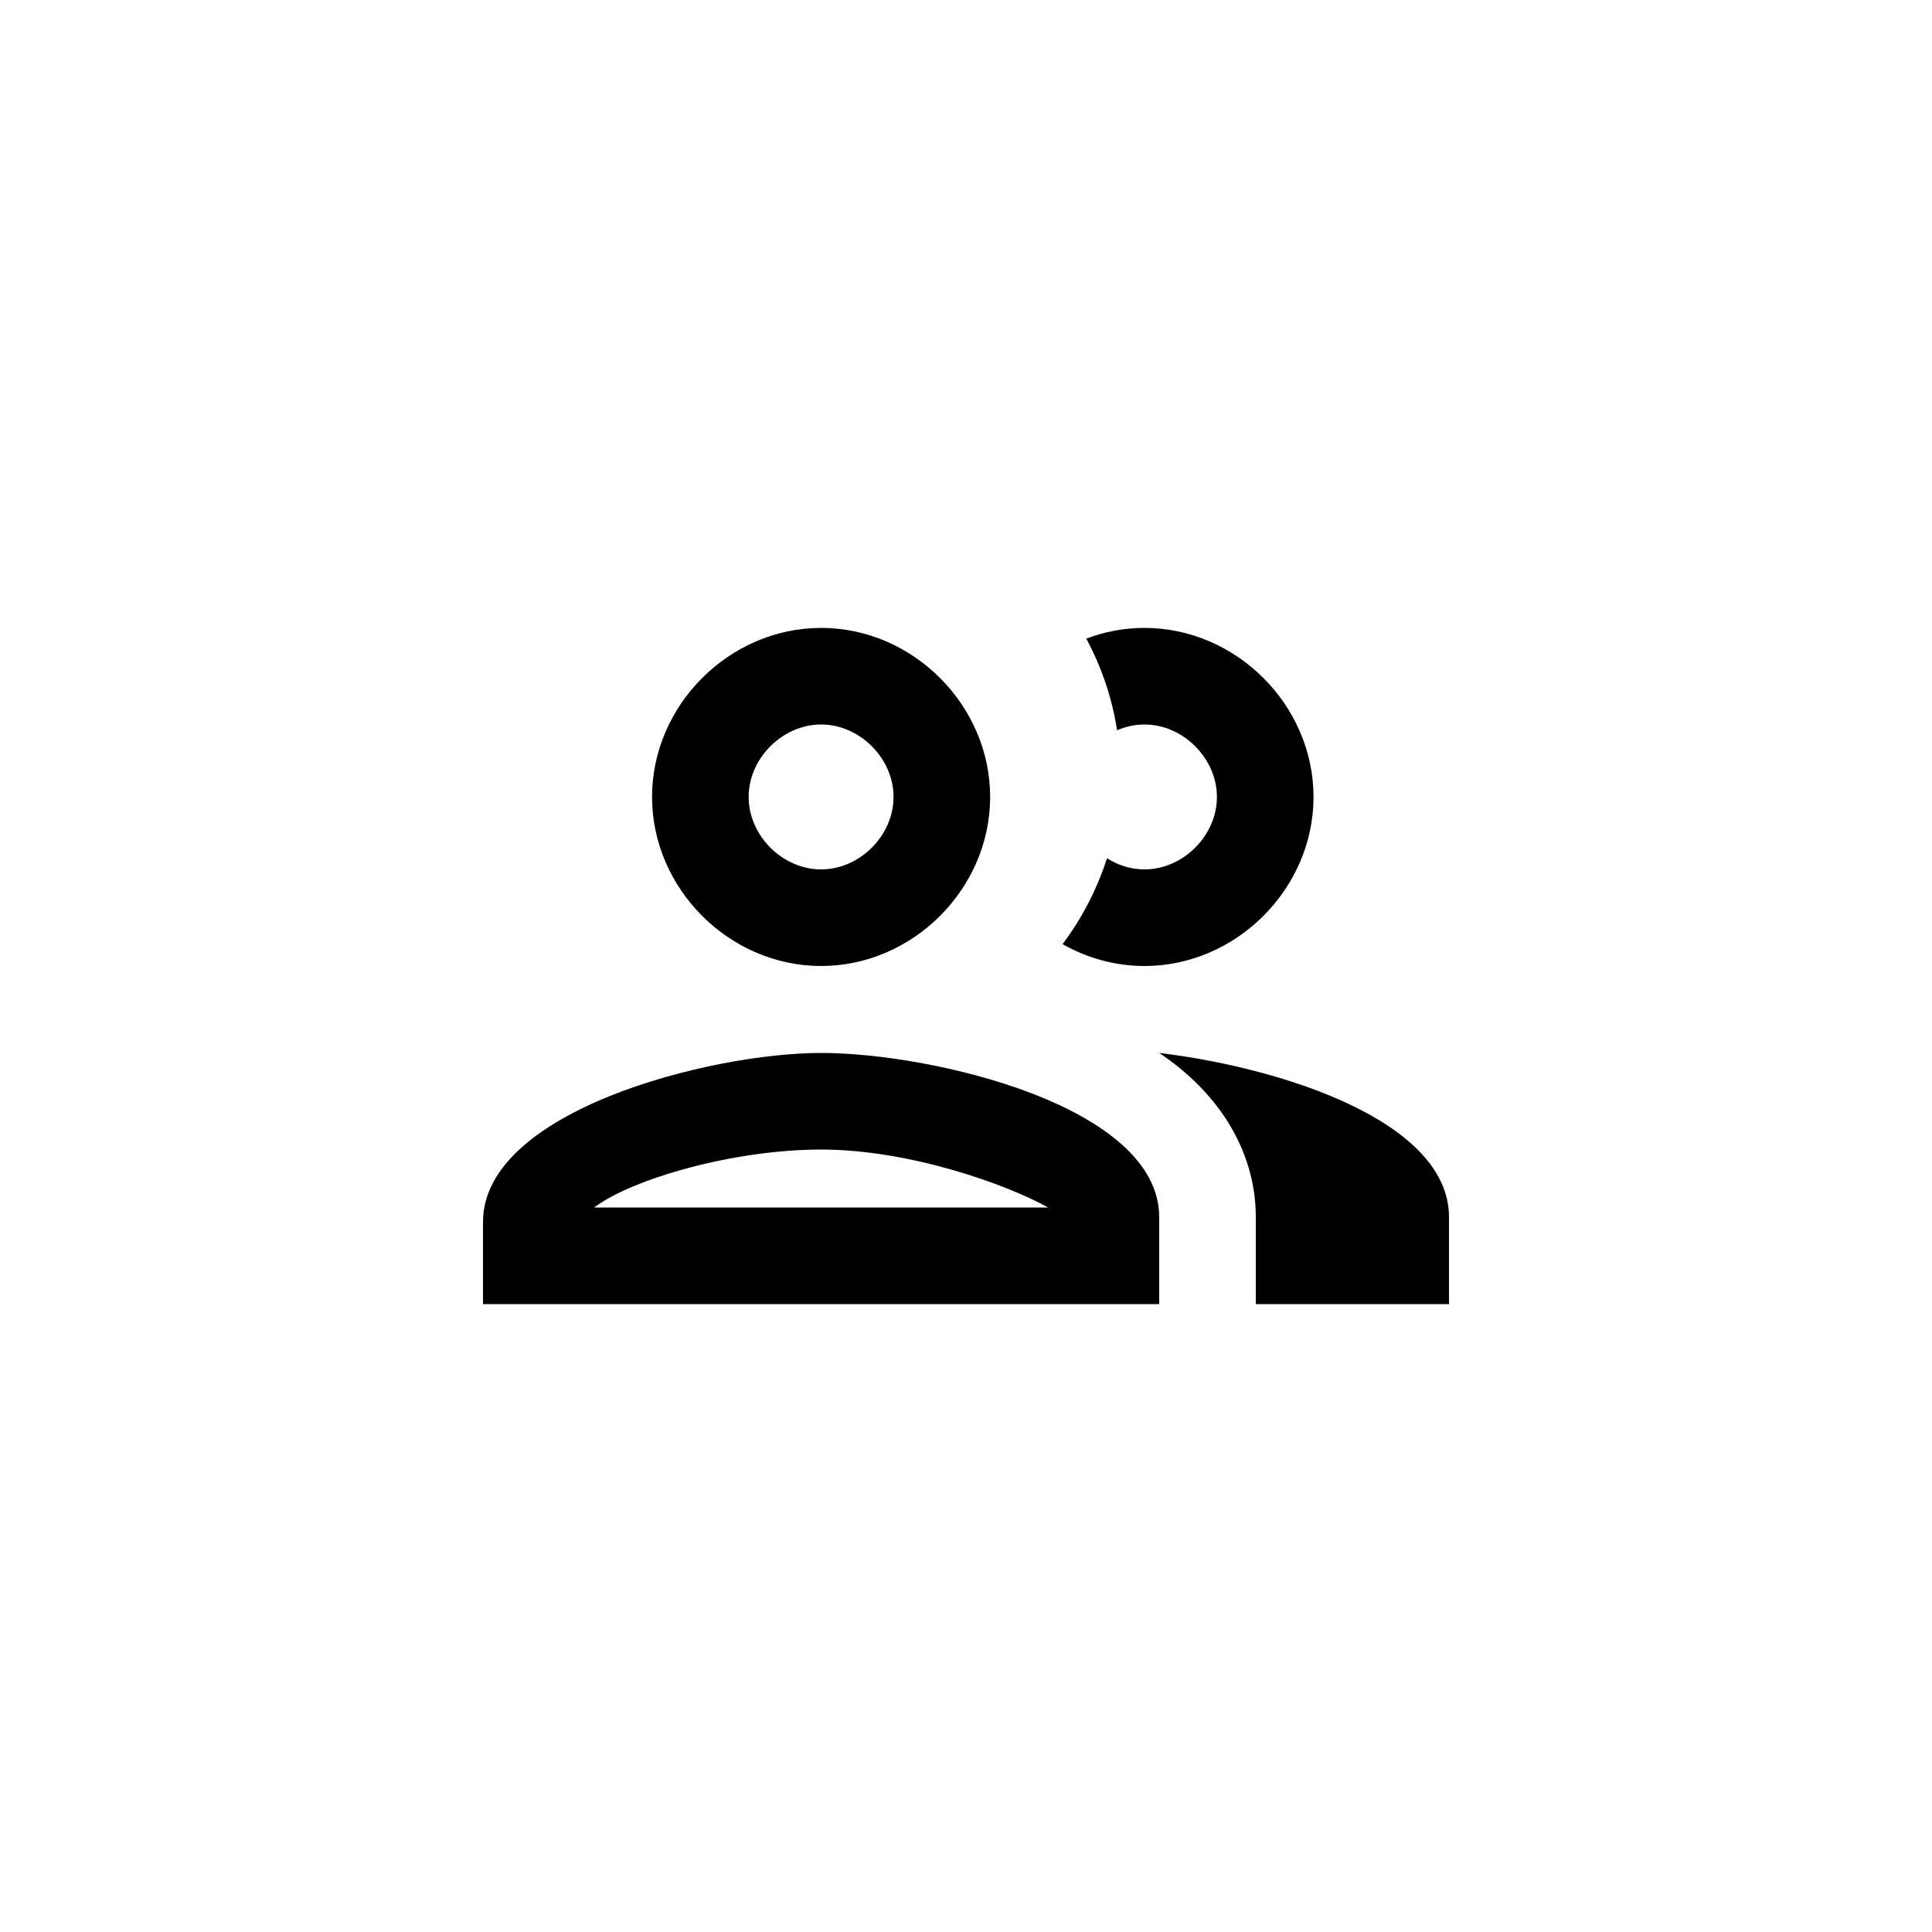 <svg width="40" height="40" viewBox="0 0 40 40" fill="none" xmlns="http://www.w3.org/2000/svg">
<path fill-rule="evenodd" clip-rule="evenodd" d="M17 20C18.9 20 20.5 18.4 20.5 16.5C20.5 14.6 18.9 13 17 13C15.1 13 13.5 14.6 13.5 16.5C13.5 18.4 15.1 20 17 20ZM17 15C17.8 15 18.5 15.7 18.5 16.5C18.5 17.3 17.8 18 17 18C16.2 18 15.5 17.3 15.5 16.5C15.5 15.7 16.2 15 17 15Z" fill="colorPrimary"/>
<path fill-rule="evenodd" clip-rule="evenodd" d="M17 21.8C14.7 21.8 10 23 10 25.3V27H24V25.2C24 22.9 19.3 21.8 17 21.8ZM12.3 25C13.1 24.4 15.2 23.8 17 23.8C18.8 23.8 20.8 24.5 21.7 25H12.3Z" fill="colorPrimary"/>
<path d="M26 25.2C26 23.8 25.2 22.6 24 21.8C26.5 22.1 30 23.2 30 25.2V27H26V25.2Z" fill="colorPrimary"/>
<path d="M22 19.548C22.505 19.835 23.085 20 23.695 20C25.595 20 27.195 18.4 27.195 16.5C27.195 14.6 25.595 13 23.695 13C23.274 13 22.868 13.079 22.49 13.222C22.805 13.807 23.024 14.447 23.128 15.12C23.305 15.043 23.497 15 23.695 15C24.495 15 25.195 15.7 25.195 16.5C25.195 17.3 24.495 18 23.695 18C23.416 18 23.148 17.915 22.919 17.769C22.713 18.413 22.399 19.013 22 19.548Z" fill="colorPrimary"/>
</svg>
